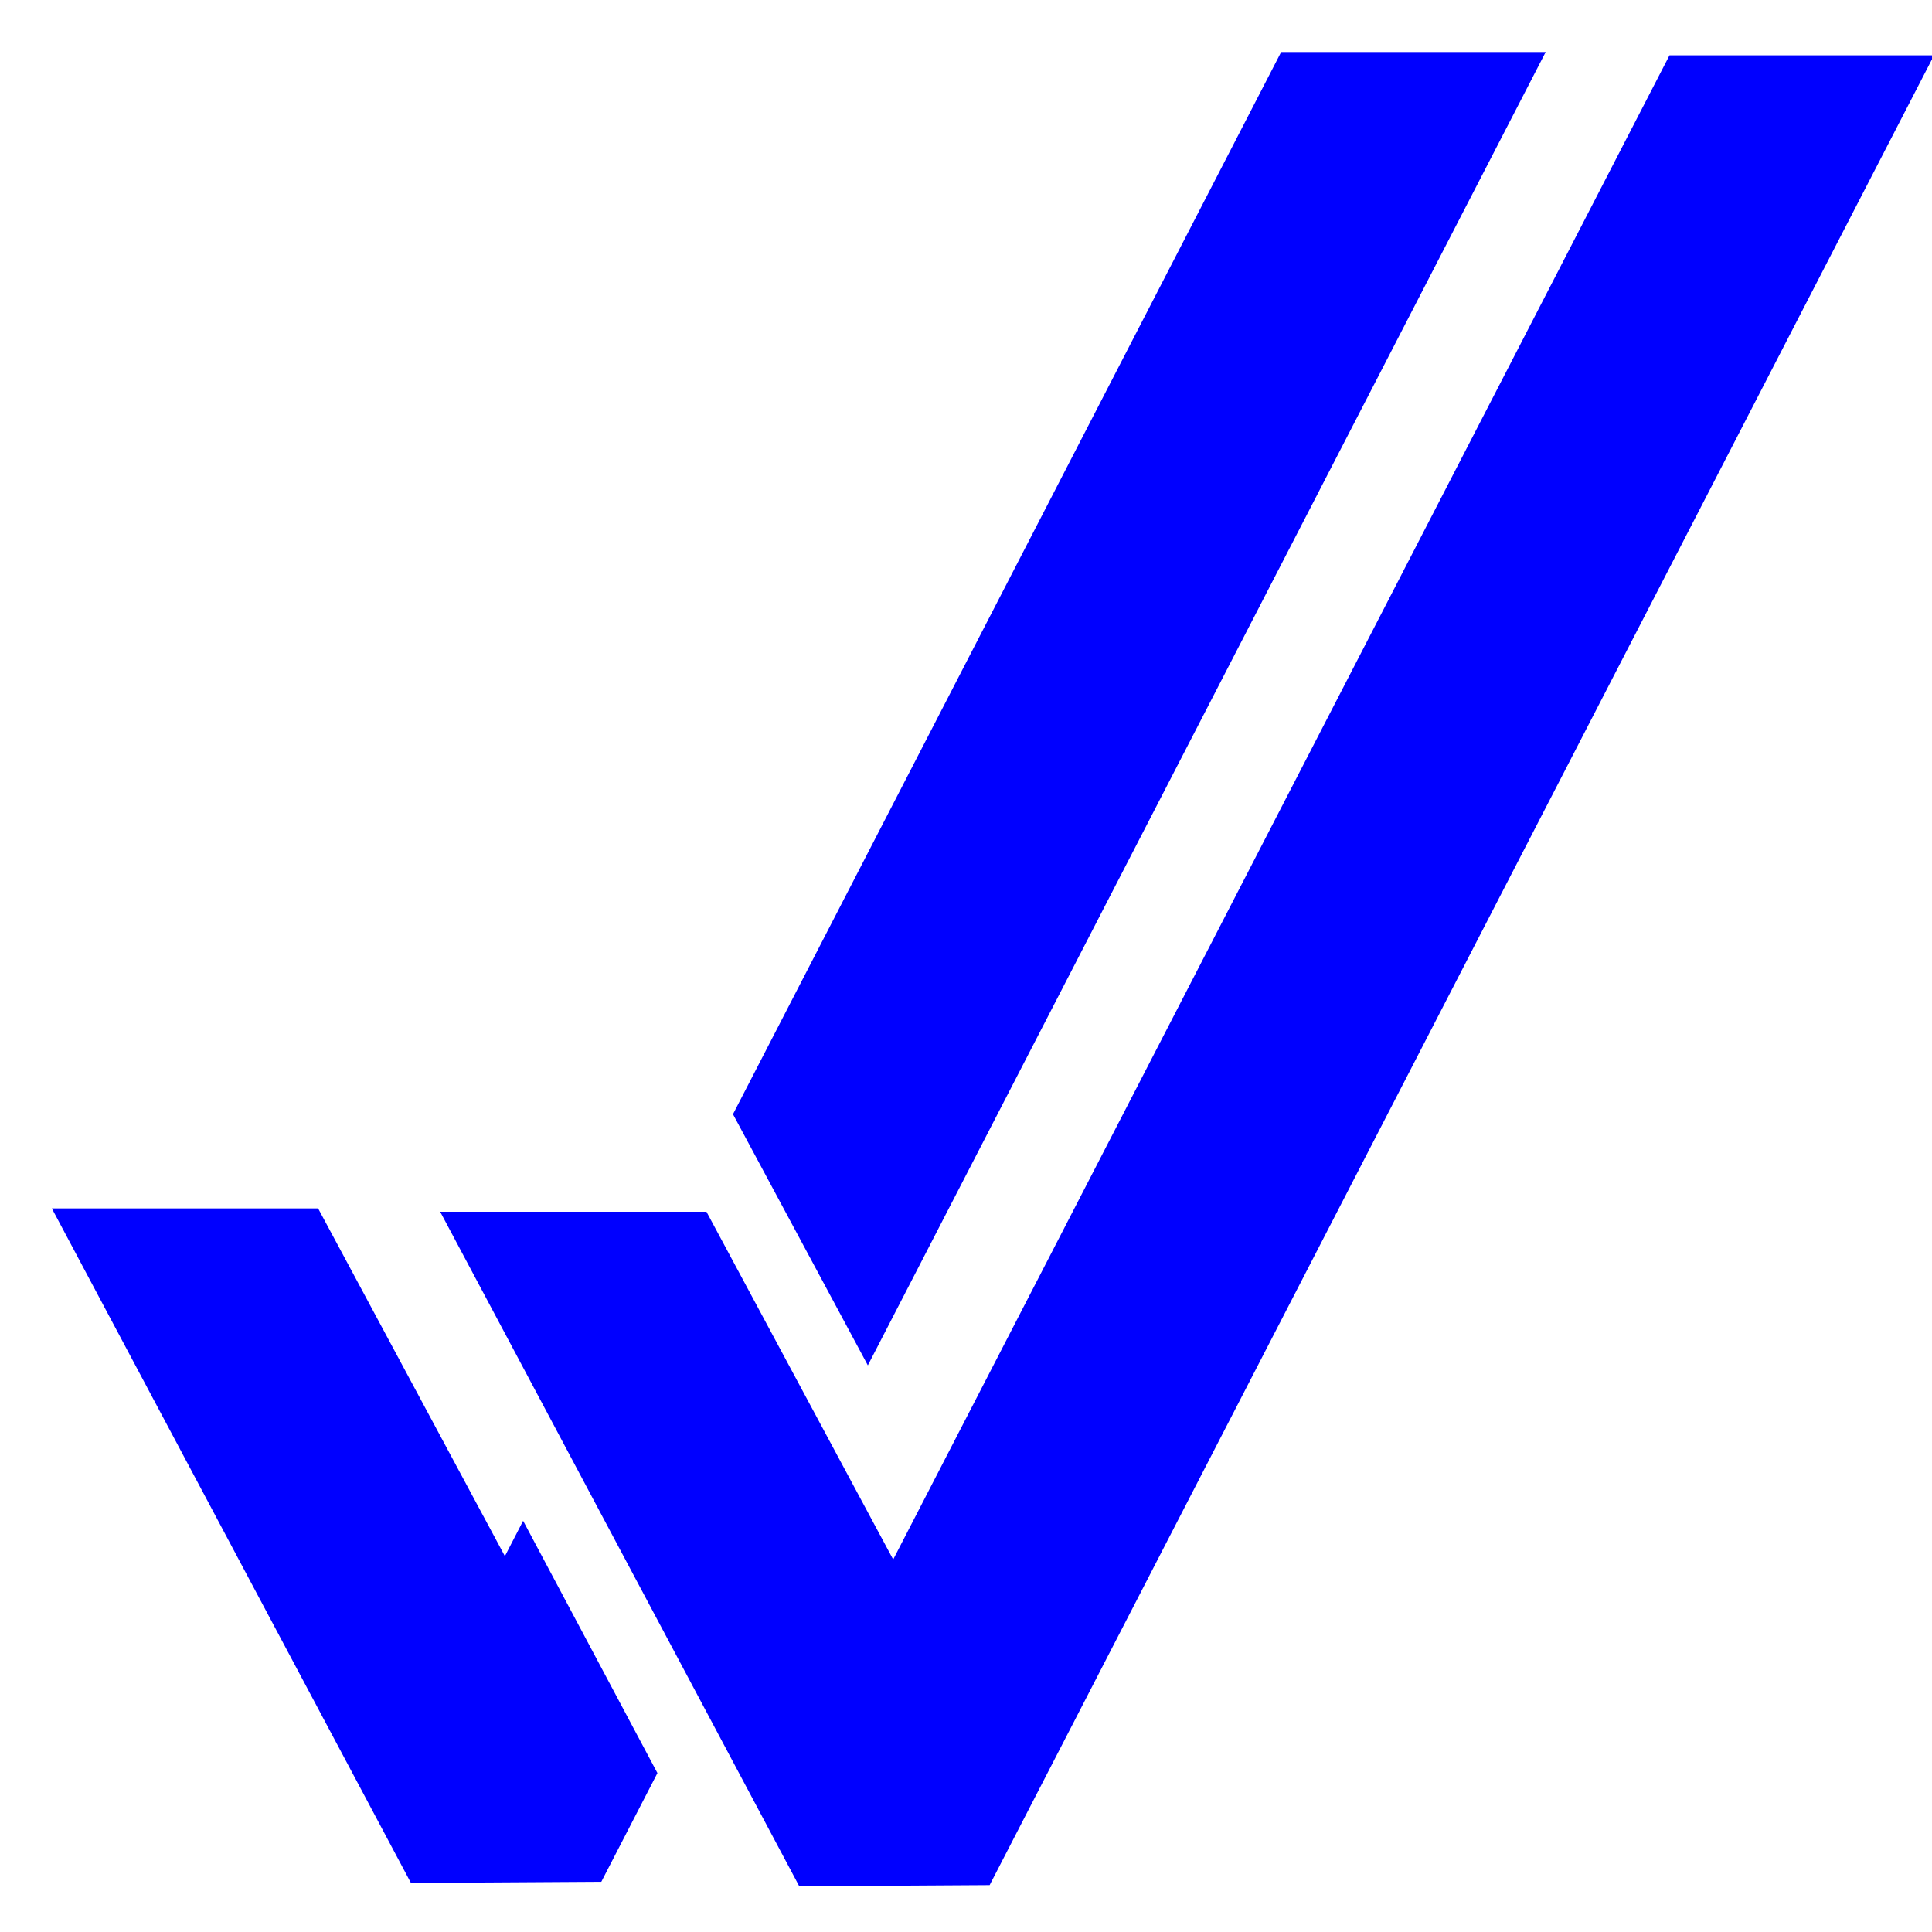 <?xml version="1.0" encoding="UTF-8" standalone="no"?>
<svg
   width="64"
   height="64"
   version="1"
   id="svg24"
   sodipodi:docname="fs-uae.svg"
   inkscape:version="1.1 (1:1.1+rc+202105240936+c4e8f9ed74)"
   xmlns:inkscape="http://www.inkscape.org/namespaces/inkscape"
   xmlns:sodipodi="http://sodipodi.sourceforge.net/DTD/sodipodi-0.dtd"
   xmlns="http://www.w3.org/2000/svg"
   xmlns:svg="http://www.w3.org/2000/svg">
  <defs
     id="defs28">
    <inkscape:path-effect
       effect="powerclip"
       id="path-effect942"
       is_visible="true"
       lpeversion="1"
       inverse="true"
       flatten="false"
       hide_clip="false"
       message="Use fill-rule evenodd on &lt;b&gt;fill and stroke&lt;/b&gt; dialog if no flatten result after convert clip to paths." />
    <clipPath
       clipPathUnits="userSpaceOnUse"
       id="clipPath938">
      <path
         style="display:none;fill:#ff8118;stroke-width:2.319"
         d="M 70.185,-33.558 29.144,45.966 19.271,27.58 H 5.192 l 18.986,35.664 10.065,-0.063 49.928,-96.738 z"
         id="path940" />
      <path
         id="lpe_path-effect942"
         style="fill:#ff8118;stroke-width:2.319"
         class="powerclip"
         d="M -3.283,-3.277 H 56.203 V 67.375 H -3.283 Z M 70.185,-33.558 29.144,45.966 19.271,27.58 H 5.192 l 18.986,35.664 10.065,-0.063 49.928,-96.738 z" />
    </clipPath>
  </defs>
  <sodipodi:namedview
     id="namedview26"
     pagecolor="#0000ff"
     bordercolor="#666666"
     borderopacity="1.0"
     inkscape:pageshadow="2"
     inkscape:pageopacity="0.0"
     inkscape:pagecheckerboard="0"
     showgrid="false"
     inkscape:zoom="12.859375"
     inkscape:cx="62.36695"
     inkscape:cy="37.132442"
     inkscape:window-width="1567"
     inkscape:window-height="738"
     inkscape:window-x="43"
     inkscape:window-y="258"
     inkscape:window-maximized="0"
     inkscape:current-layer="svg24" />
  <g
     id="g13"
     style="fill:#0000ff">
    <path
       style="fill:#0000ff;stroke-width:1.453"
       d="M 42.44,1.723 16.725,51.55 10.538,40.03 H 1.717 l 11.896,22.346 6.306,-0.039 31.283,-60.613 z"
       id="path12"
       clip-path="url(#clipPath938)"
       inkscape:path-effect="#path-effect942"
       inkscape:original-d="M 42.439796,1.7232561 16.724636,51.549889 10.538457,40.029929 H 1.7171552 l 11.8962178,22.34556 6.306121,-0.03939 31.283448,-60.6128521 z" />
    <path
       style="fill:#0000ff;stroke-width:1.453"
       d="M 55.304,1.833 29.588,51.66 23.402,40.14 h -8.821 l 11.896,22.346 6.306,-0.039 L 64.067,1.833 Z"
       id="path8-3" />
  </g>
</svg>
